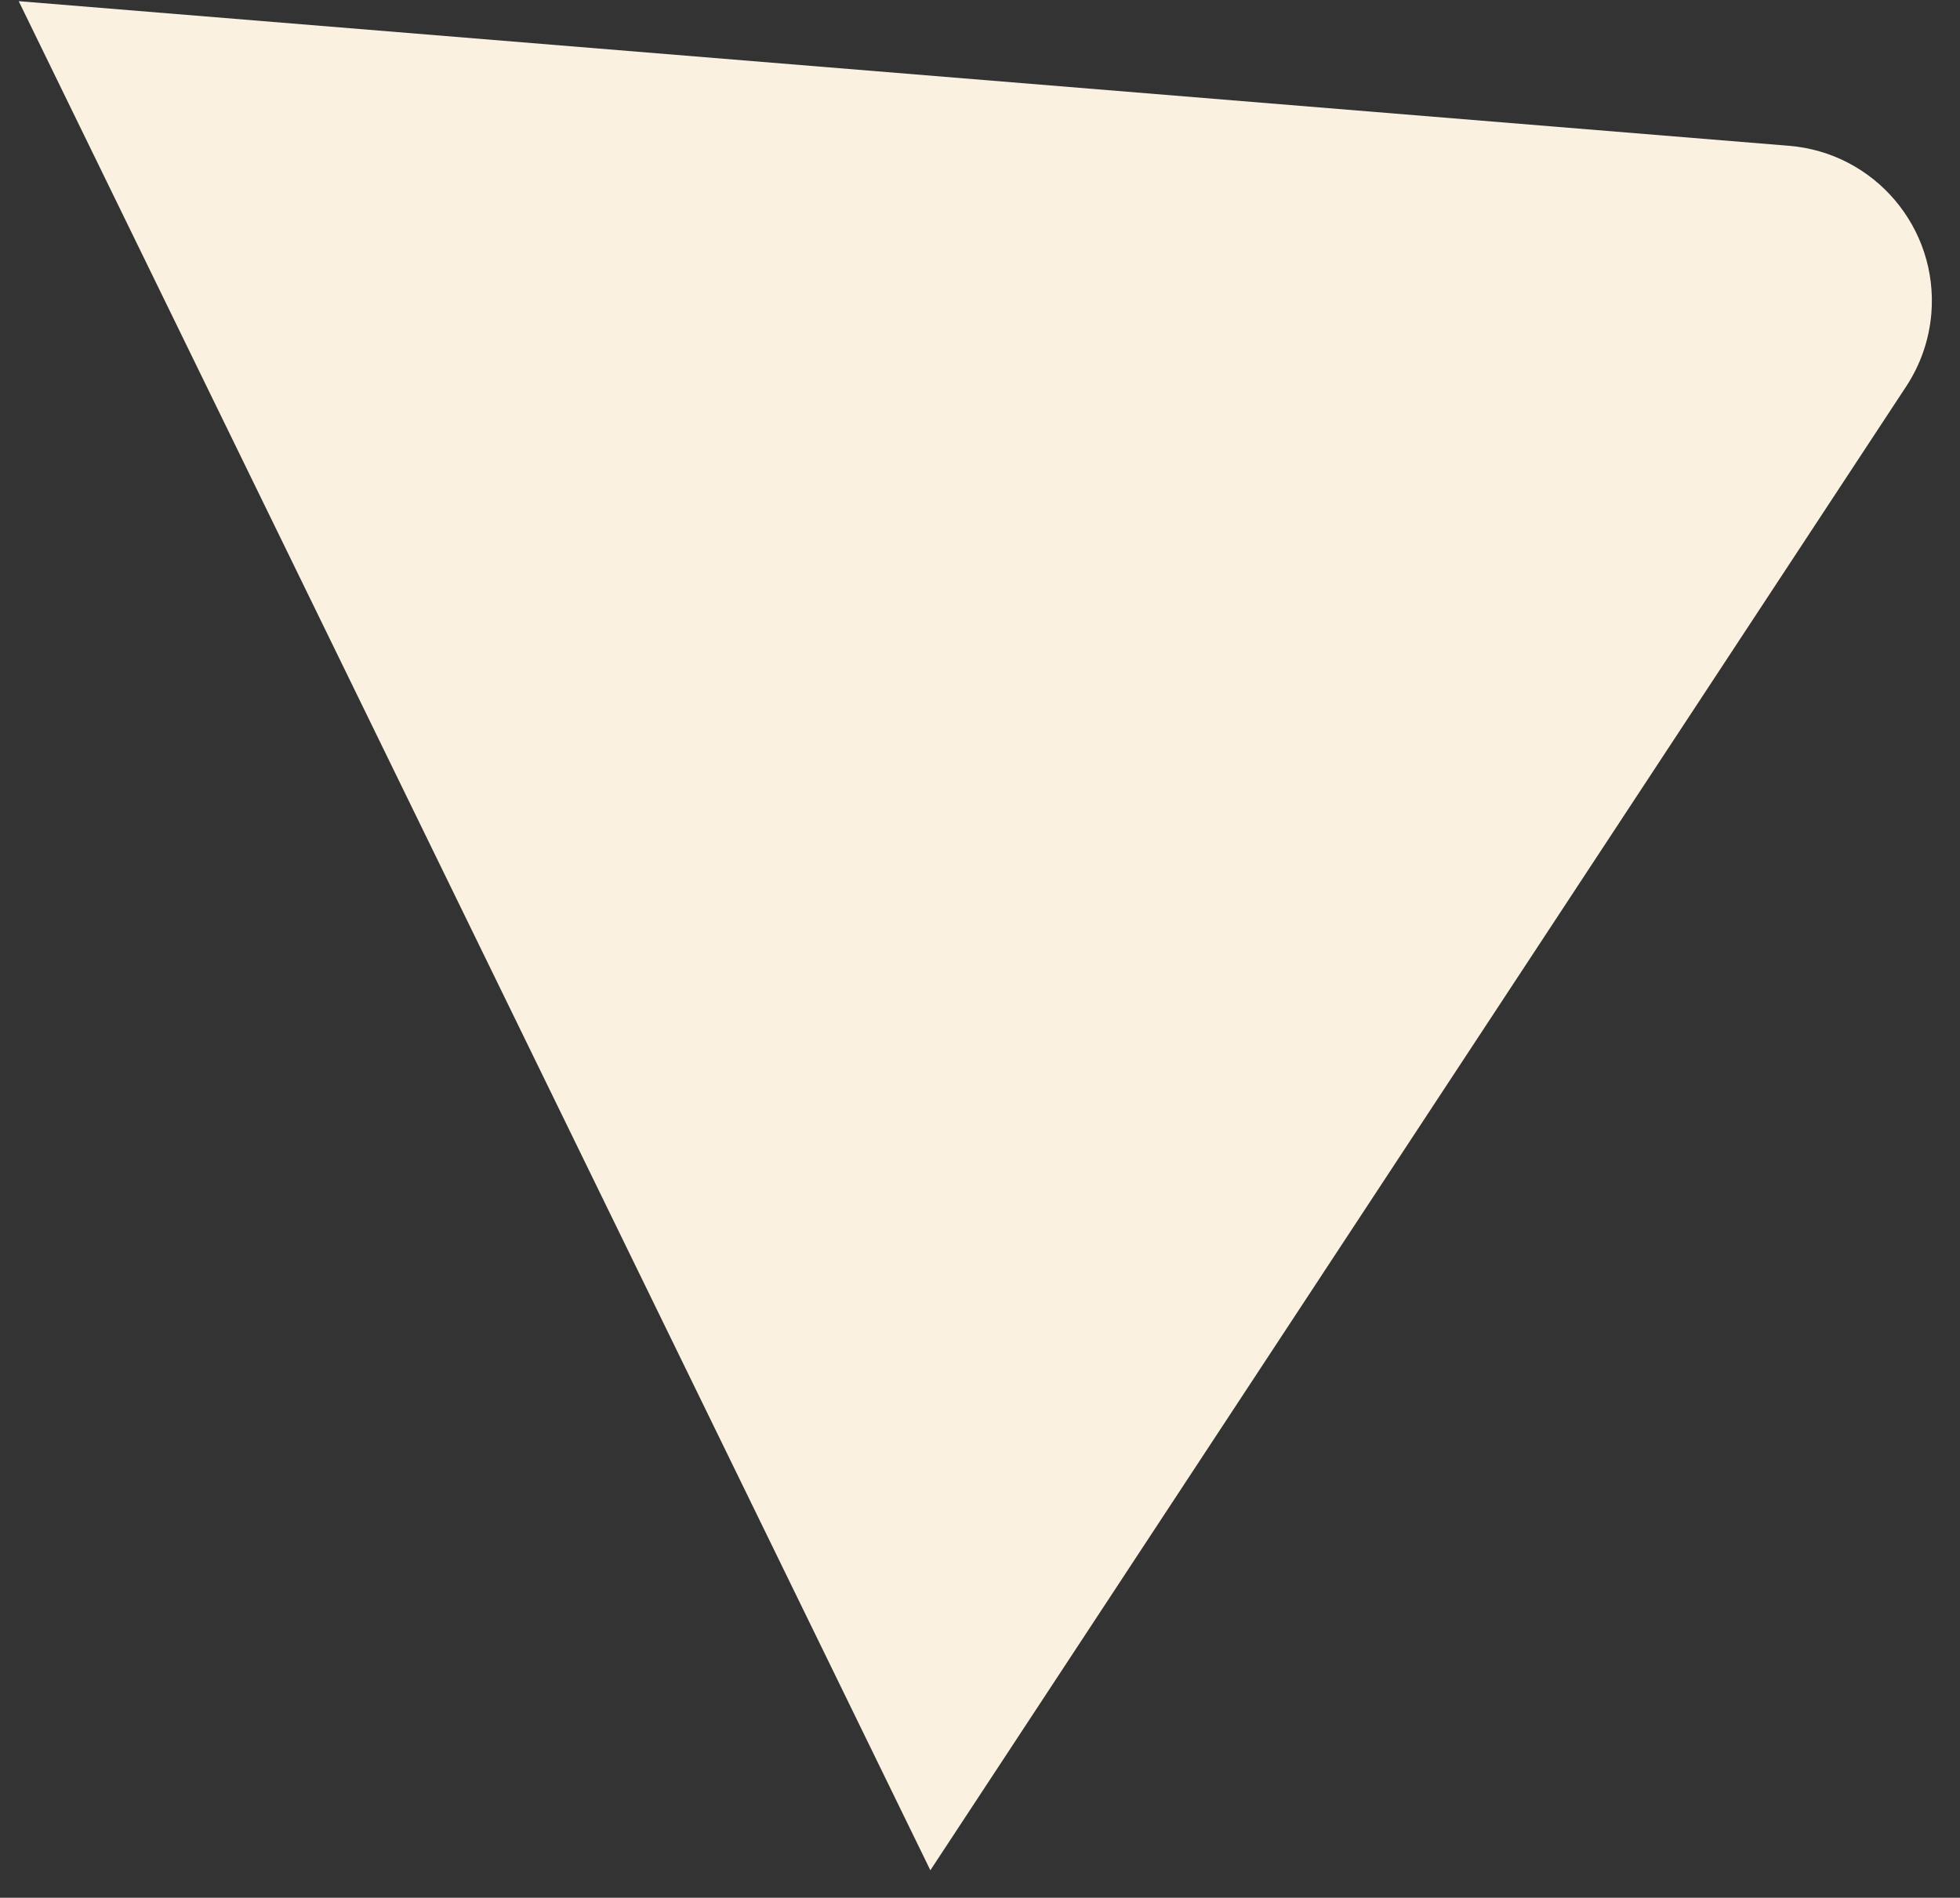 <?xml version="1.0" encoding="UTF-8"?>
<svg width="63px" height="61px" viewBox="0 0 63 61" version="1.1" xmlns="http://www.w3.org/2000/svg" xmlns:xlink="http://www.w3.org/1999/xlink">
    <rect x="0" y="0" width="63" height="61" fill="#333333" stroke="none"/>
    <title>Triangle</title>
    <g id="Page-1" stroke="none" stroke-width="1" fill="none" fill-rule="evenodd">
        <g id="MC-1263-DWP-Landing-Page-Web" transform="translate(-242, -729)" fill="#FAF1E1">
            <path d="M284.723,724.45 L313.845,773.555 L313.845,773.555 L247,773.555 L276.122,724.45 C277.53,722.075 280.598,721.292 282.973,722.7 C283.694,723.128 284.295,723.729 284.723,724.45 Z" id="Triangle" transform="translate(280.422, 747.777) rotate(-296) translate(-280.422, -747.777) "></path>
        </g>
    </g>
</svg>